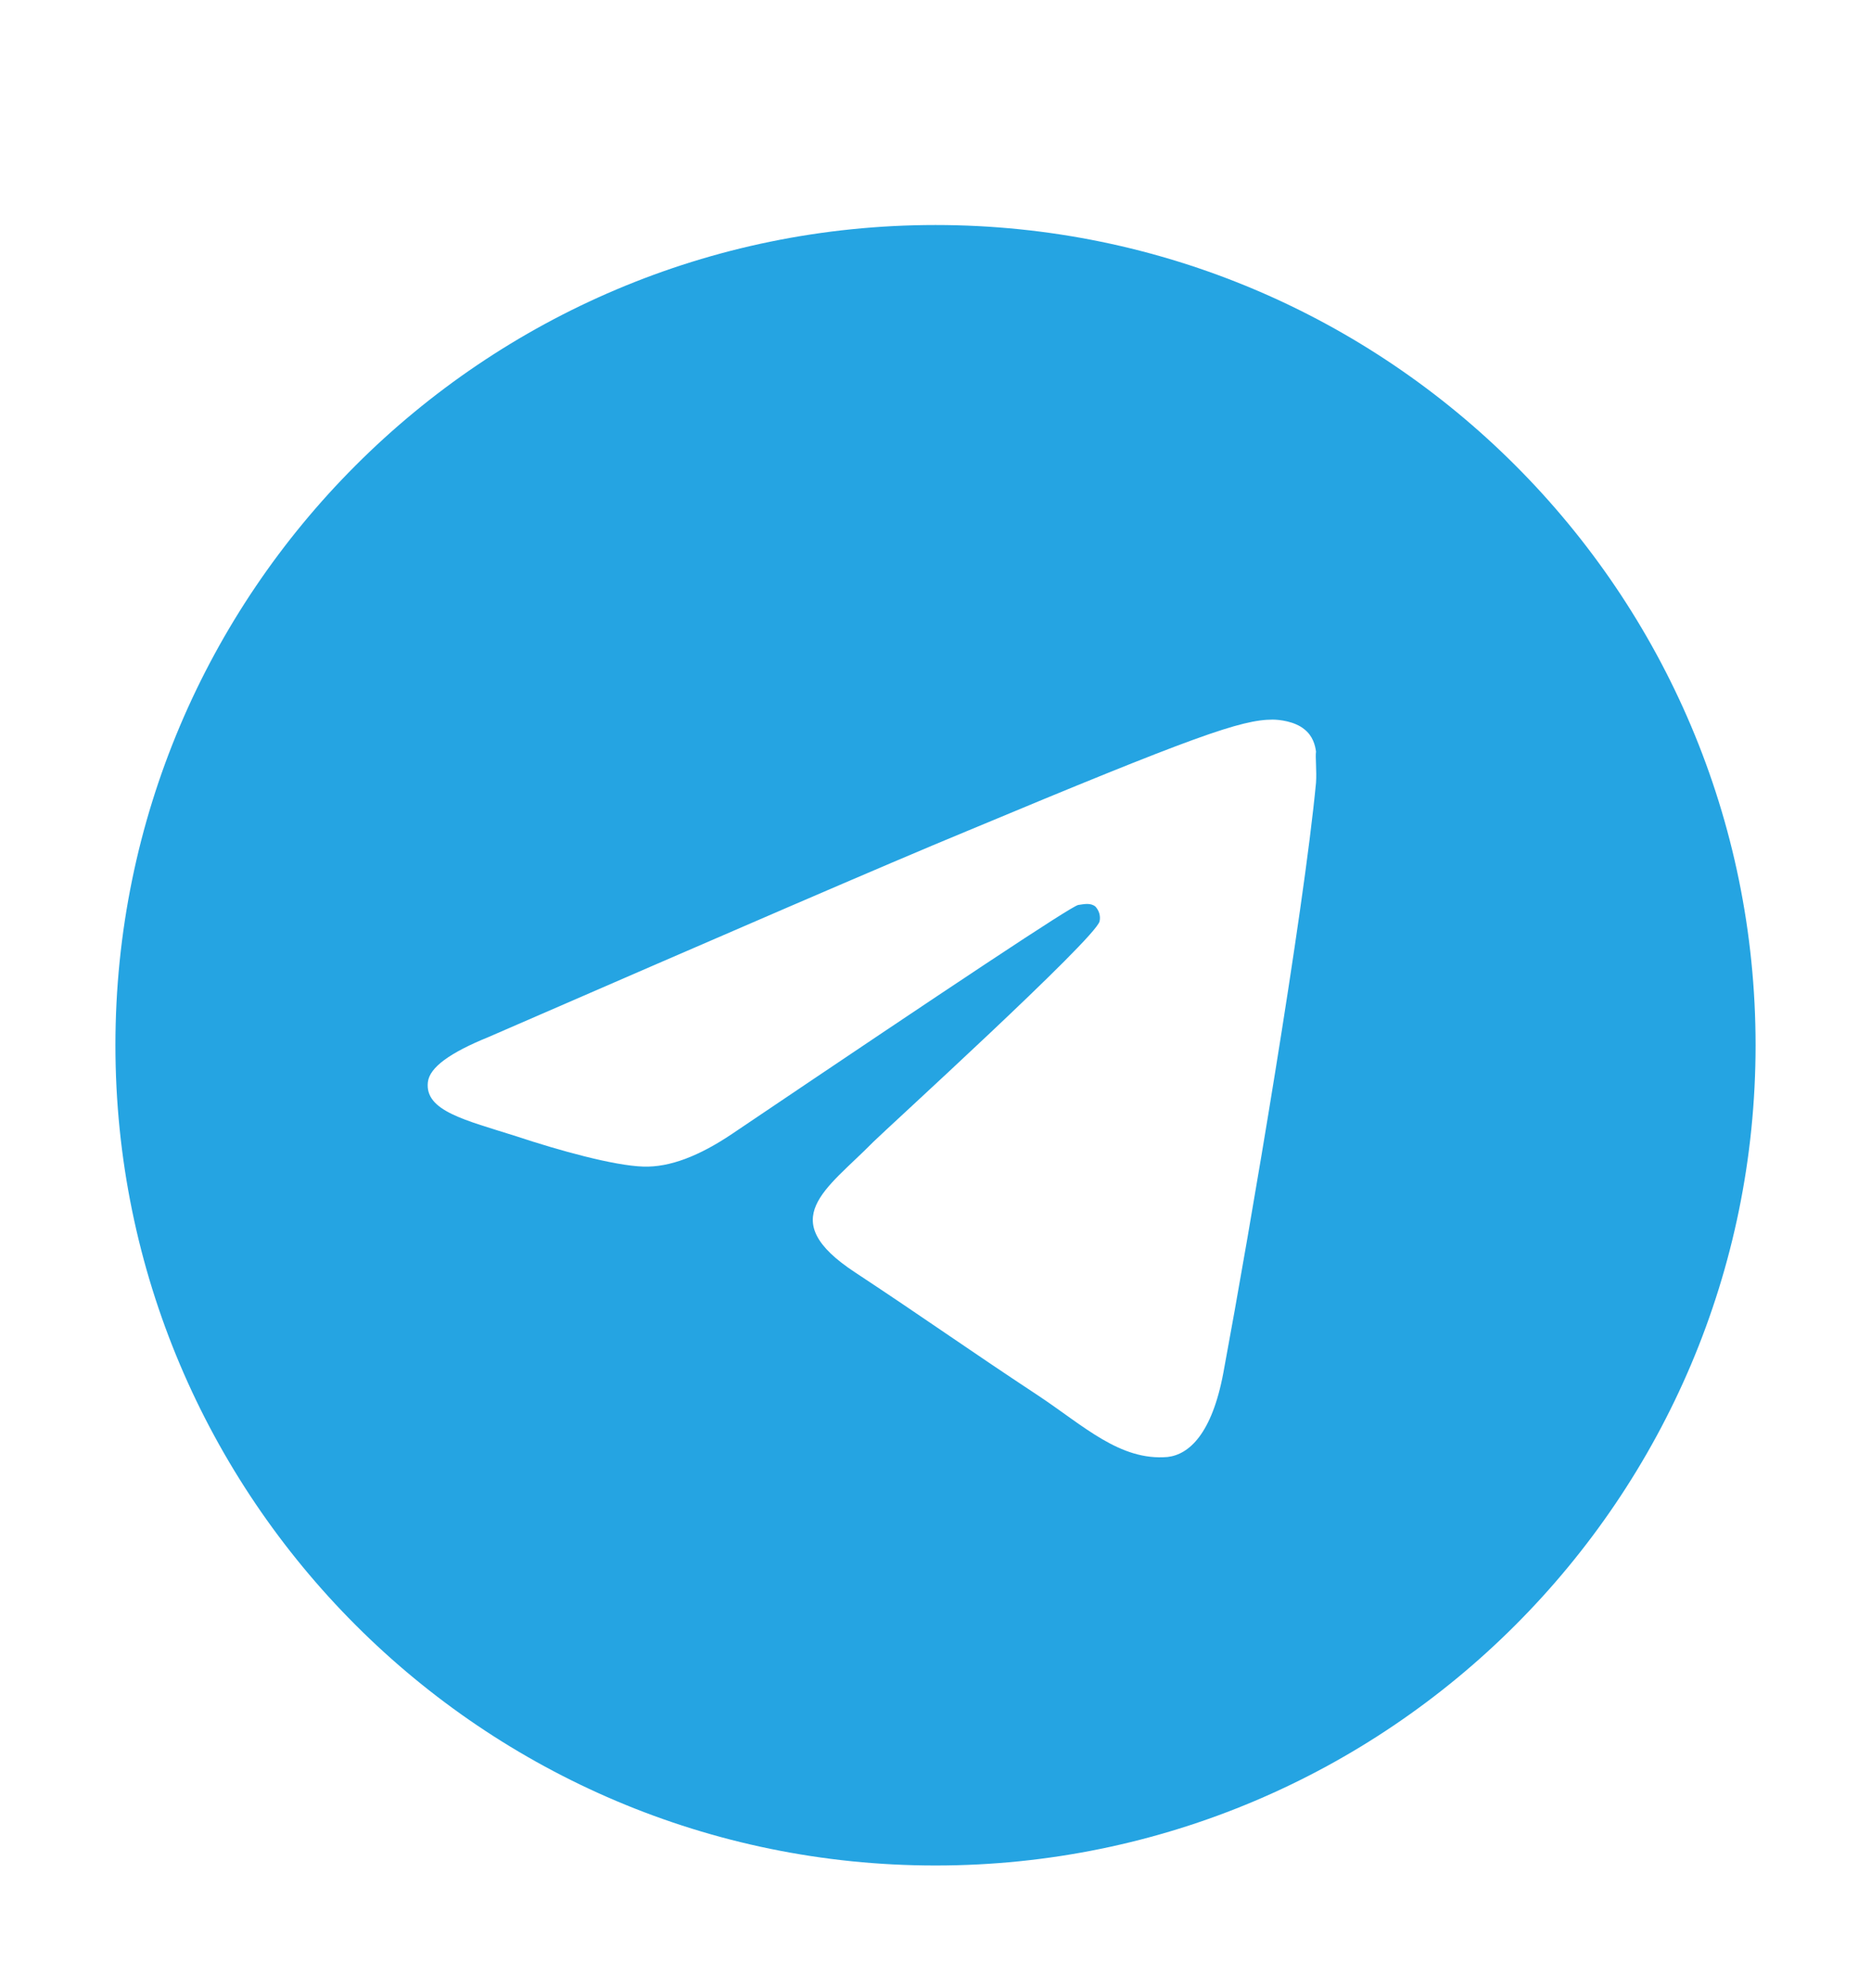 <svg width="16" height="17" viewBox="0 0 16 17" fill="none" xmlns="http://www.w3.org/2000/svg">
<path d="M8 1.924C4.129 1.924 0.987 5.066 0.987 8.937C0.987 12.809 4.129 15.951 8 15.951C11.871 15.951 15.013 12.809 15.013 8.937C15.013 5.066 11.871 1.924 8 1.924ZM11.254 6.693C11.149 7.801 10.693 10.494 10.462 11.736C10.364 12.262 10.167 12.437 9.985 12.458C9.578 12.493 9.269 12.192 8.877 11.932C8.26 11.525 7.909 11.273 7.313 10.88C6.618 10.424 7.067 10.172 7.467 9.765C7.572 9.66 9.368 8.026 9.403 7.878C9.408 7.856 9.407 7.833 9.401 7.811C9.395 7.789 9.383 7.769 9.368 7.752C9.326 7.717 9.269 7.731 9.22 7.738C9.157 7.752 8.175 8.404 6.261 9.695C5.98 9.884 5.728 9.982 5.503 9.975C5.251 9.968 4.774 9.835 4.416 9.716C3.975 9.576 3.631 9.499 3.659 9.253C3.673 9.127 3.848 9.001 4.178 8.867C6.226 7.977 7.586 7.388 8.267 7.107C10.216 6.293 10.616 6.153 10.883 6.153C10.939 6.153 11.072 6.167 11.156 6.237C11.226 6.293 11.247 6.371 11.254 6.427C11.247 6.469 11.261 6.595 11.254 6.693Z" fill="#25A4E2"/>
</svg>
